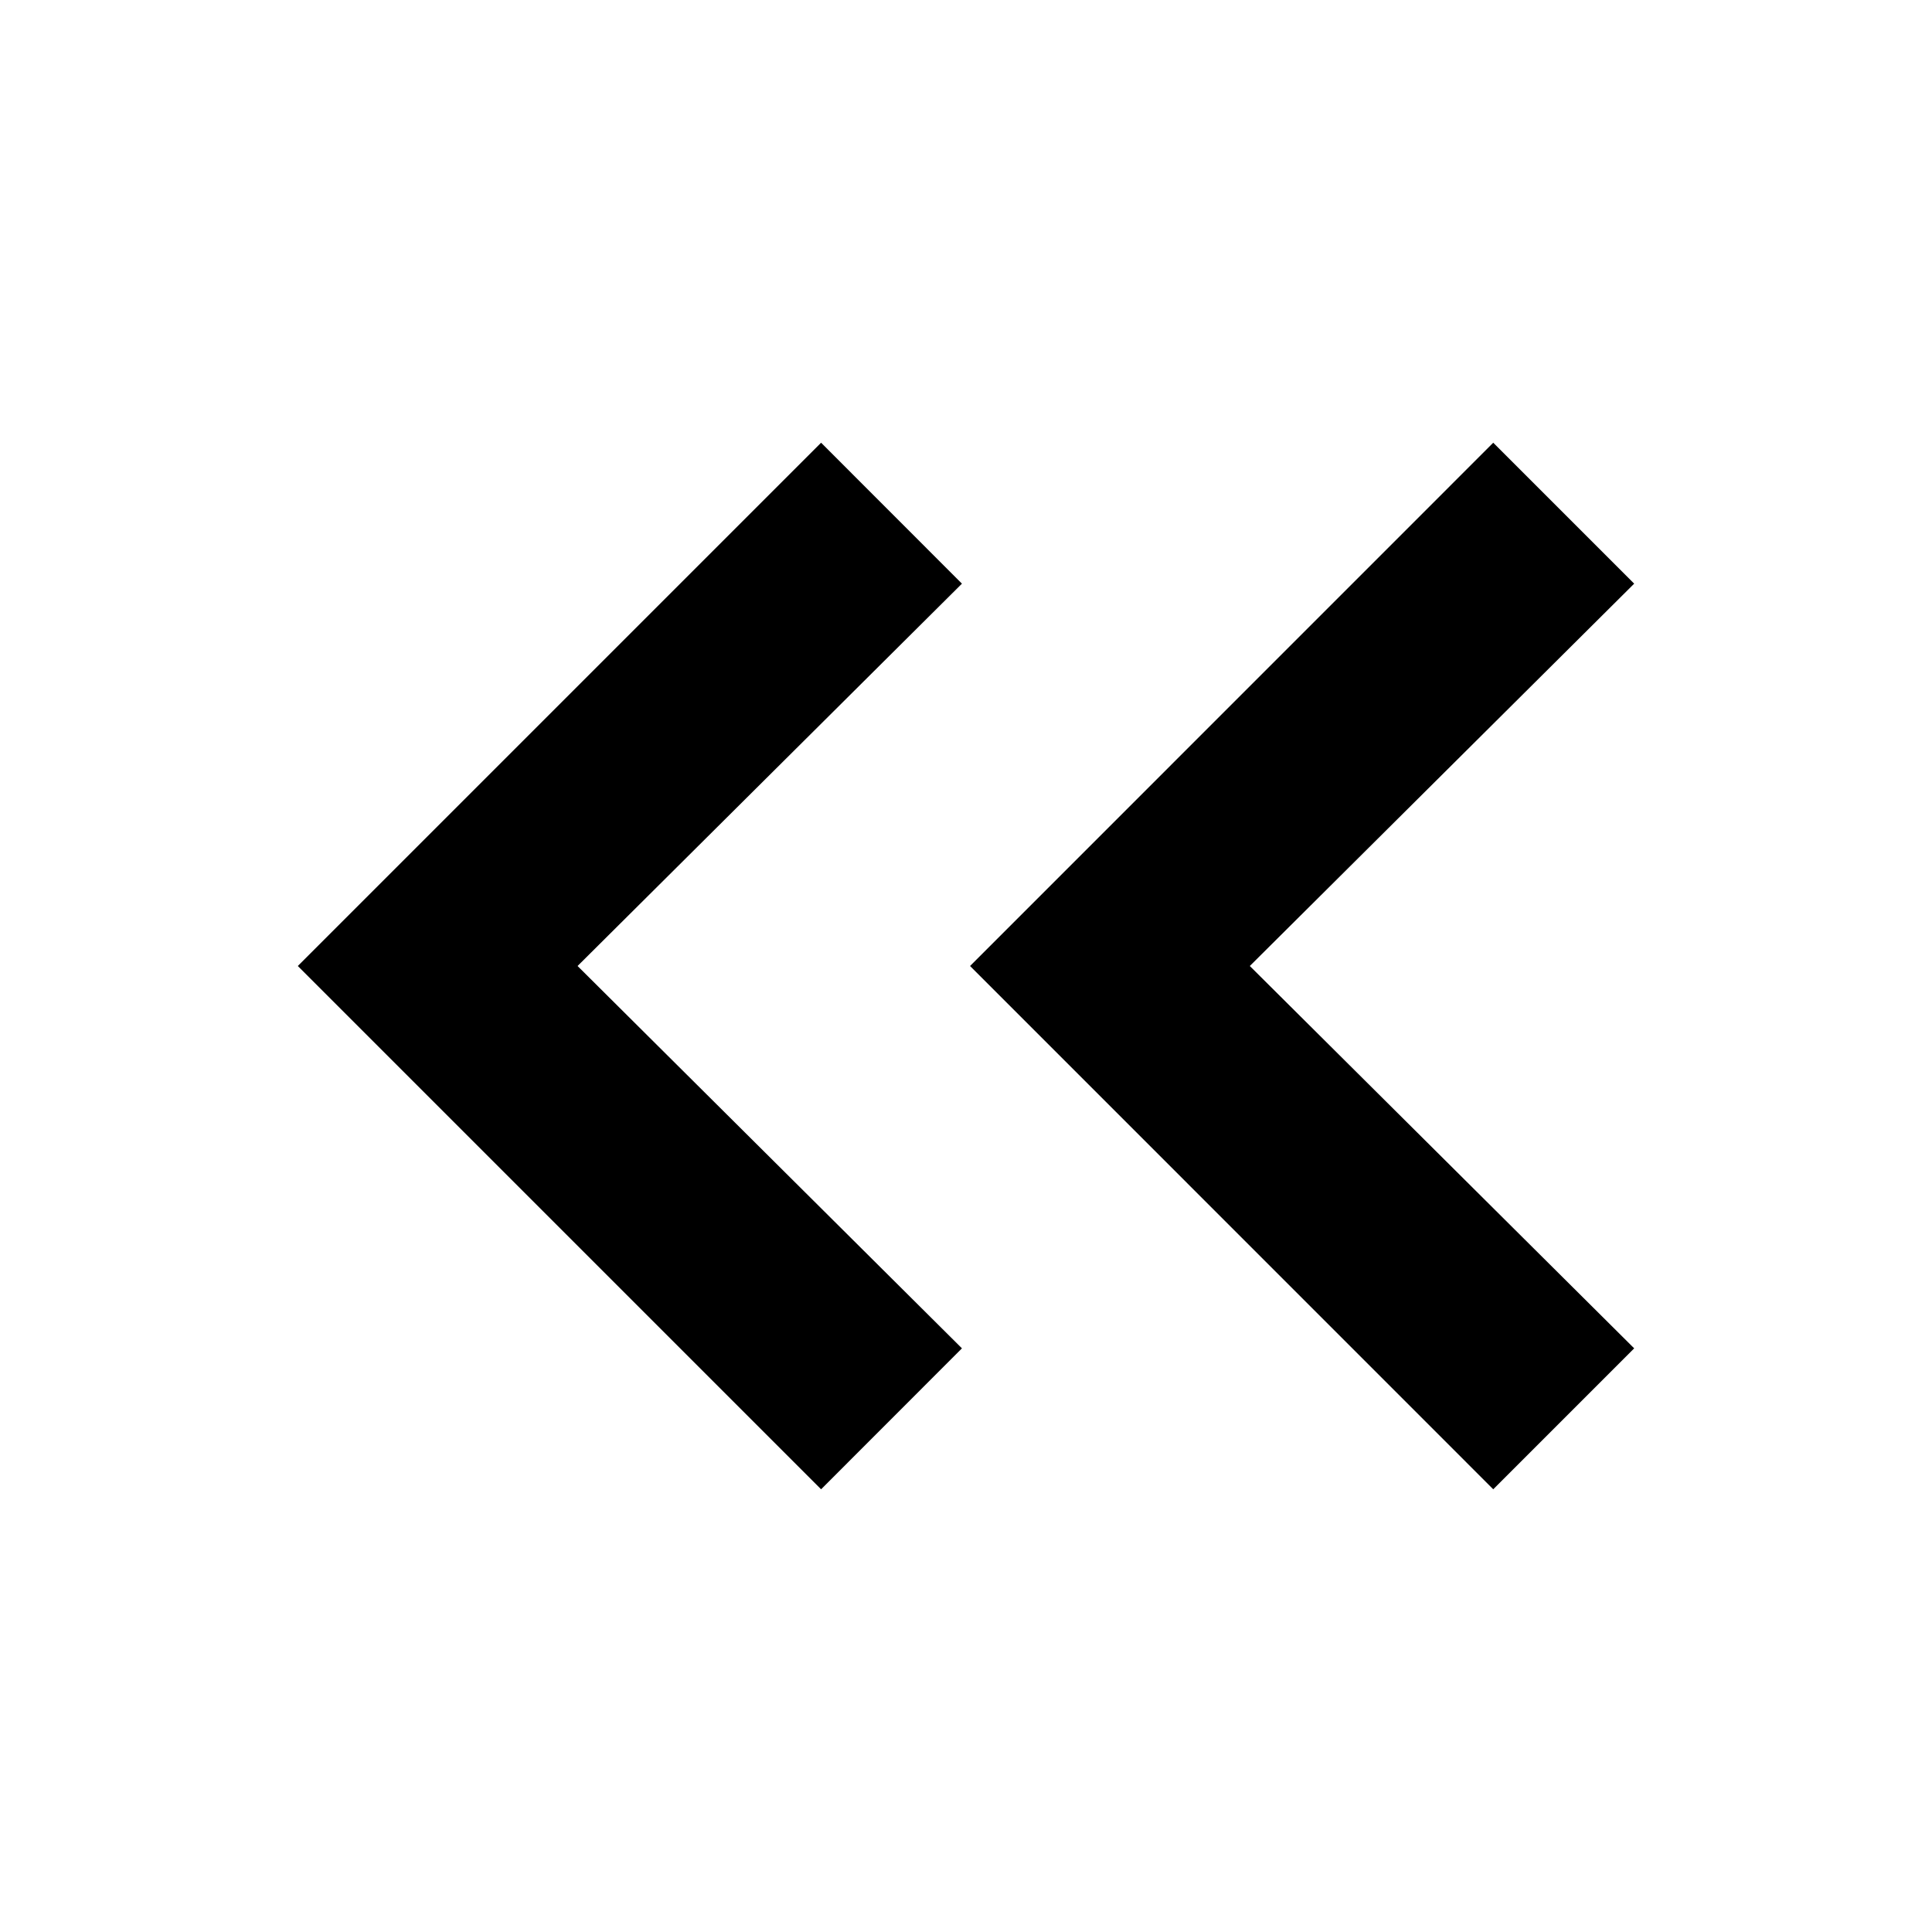 <svg xmlns="http://www.w3.org/2000/svg" height="20" width="20"><path d="M8.5 15.417 3.083 10 8.5 4.583l1.458 1.459L5.979 10l3.979 3.958Zm6.958 0L10.042 10l5.416-5.417 1.459 1.459L12.938 10l3.979 3.958Z"/></svg>